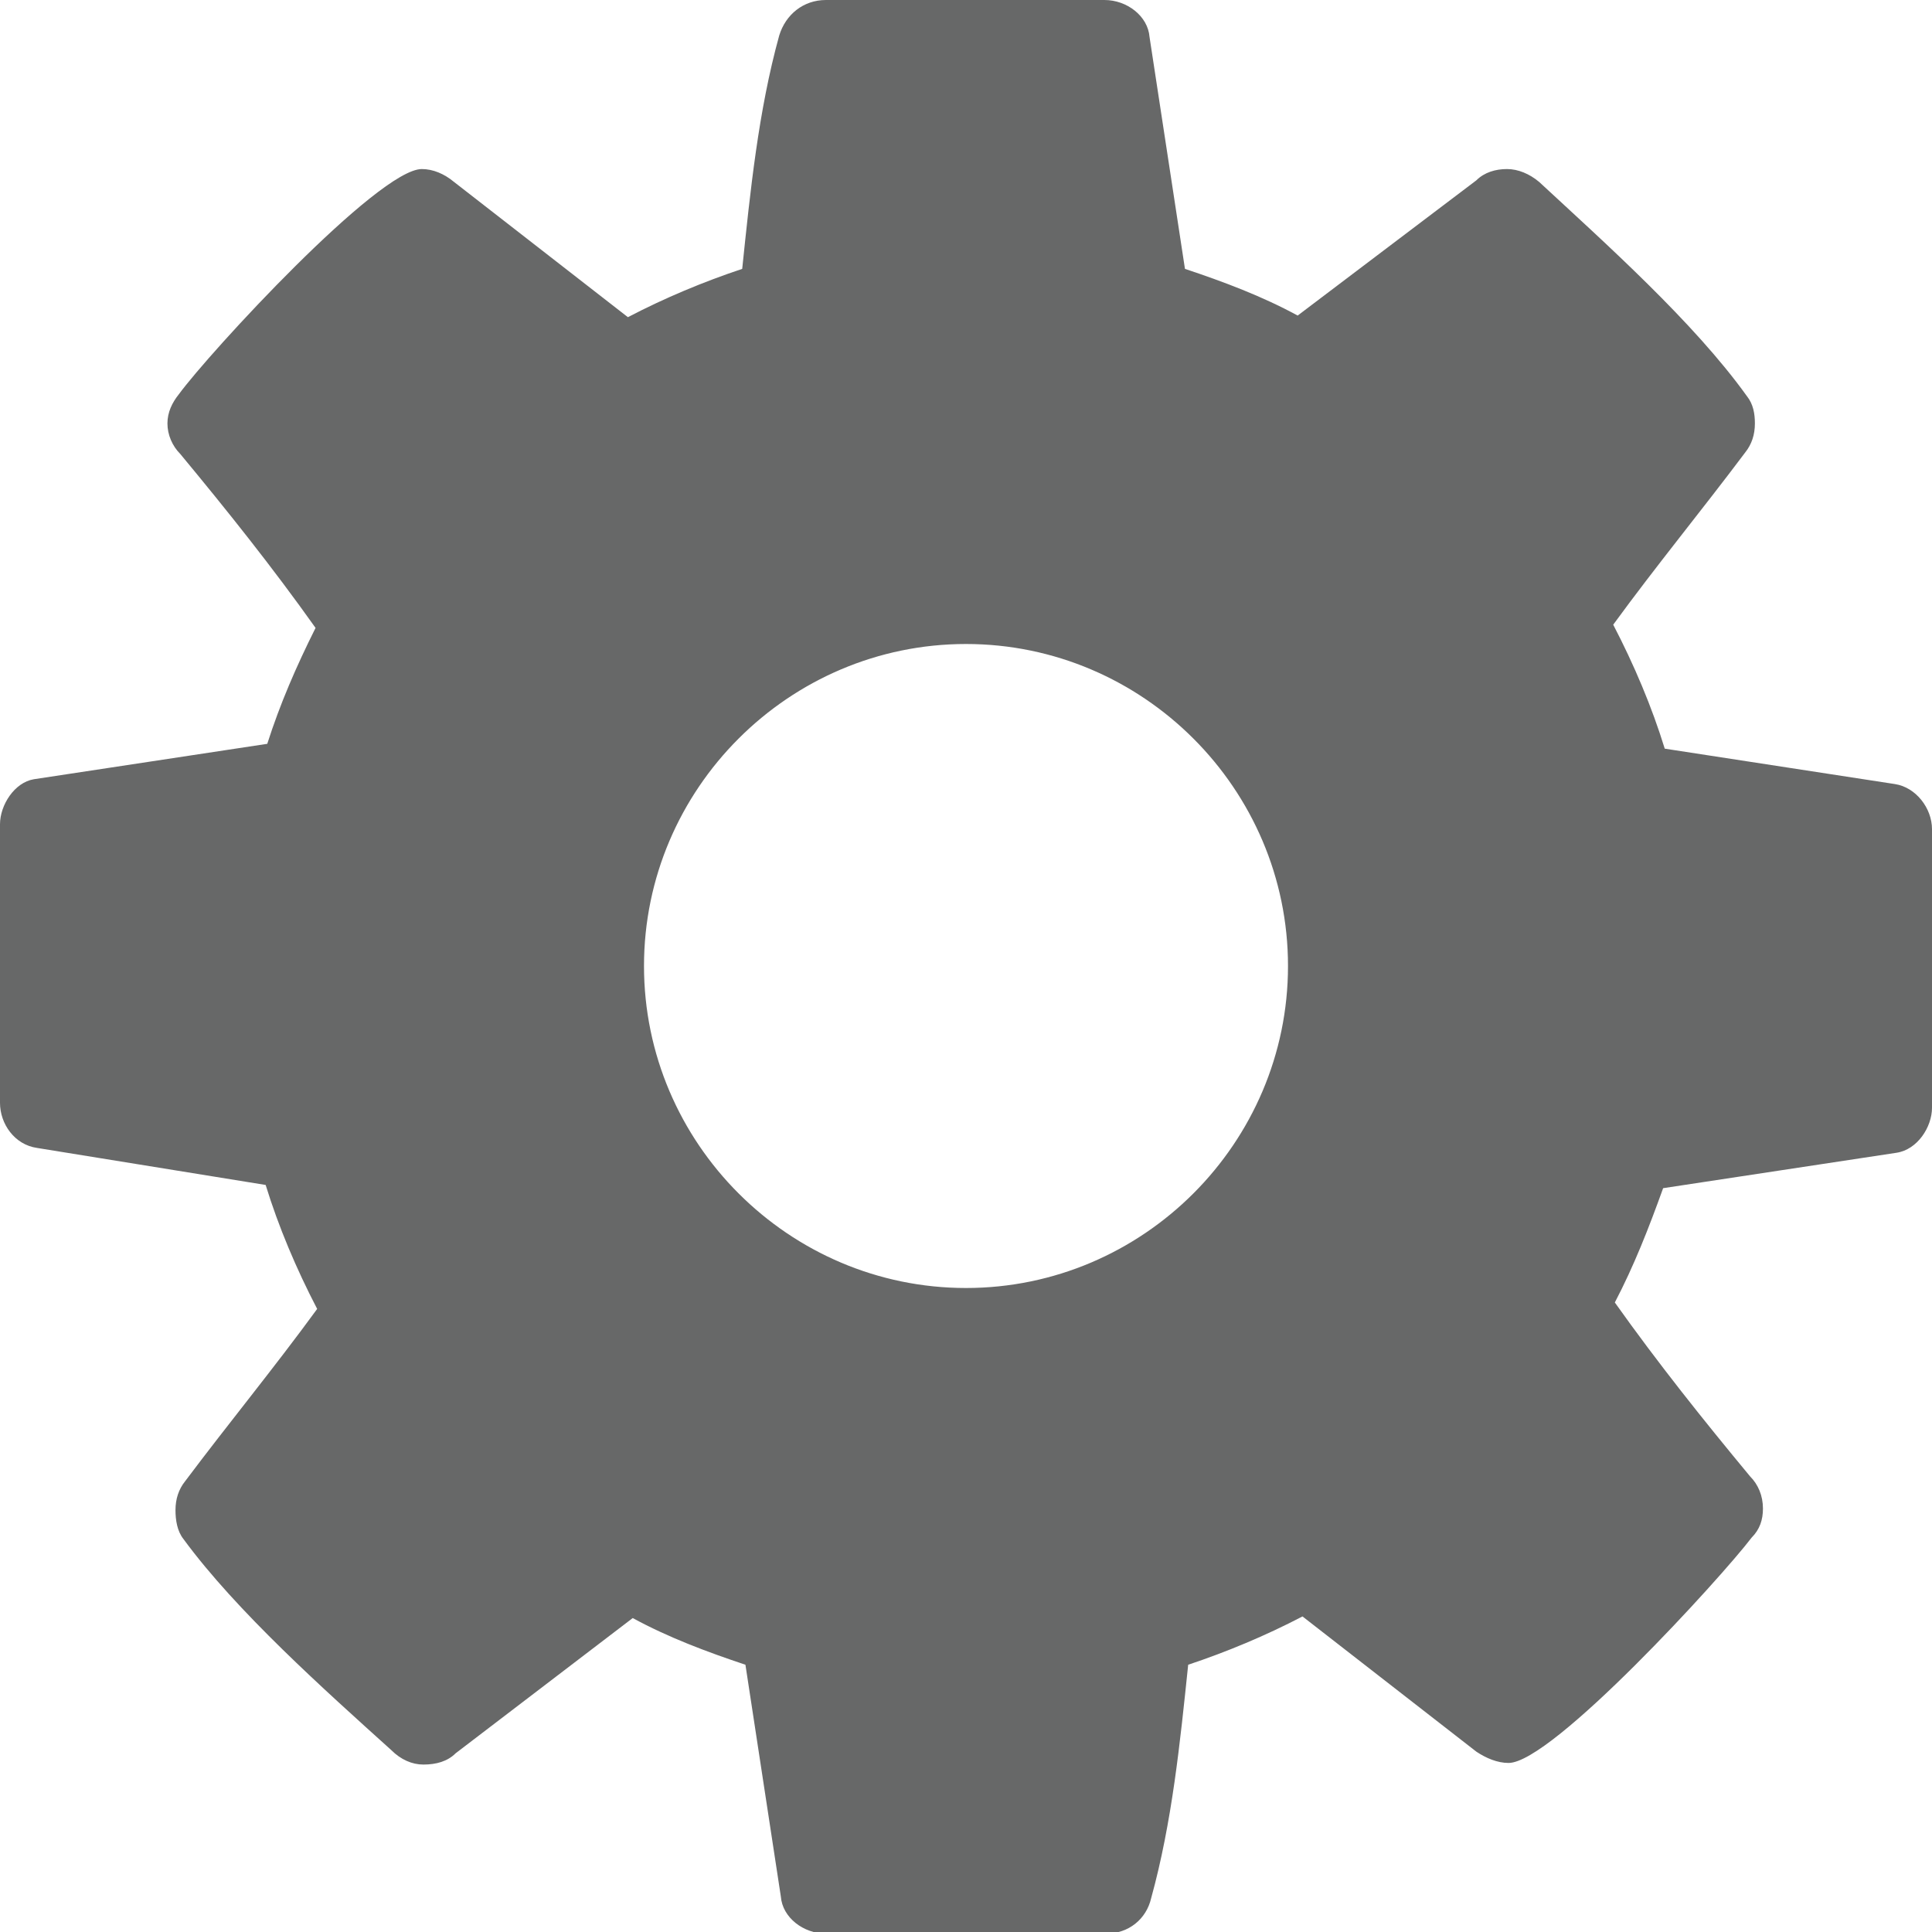 <?xml version="1.0" encoding="utf-8"?>
<!-- Generator: Adobe Illustrator 18.1.1, SVG Export Plug-In . SVG Version: 6.00 Build 0)  -->
<!DOCTYPE svg PUBLIC "-//W3C//DTD SVG 1.1//EN" "http://www.w3.org/Graphics/SVG/1.1/DTD/svg11.dtd">
<svg version="1.1" id="Layer_1" xmlns="http://www.w3.org/2000/svg" xmlns:xlink="http://www.w3.org/1999/xlink" x="0px" y="0px"
	 viewBox="0 0 120 120" enable-background="new 0 0 120 120" xml:space="preserve">
<g>
	<path fill="#676868" d="M120,68.8c0,1.2-0.9,2.6-2.2,2.8l-14.5,2.2c-0.9,2.5-1.8,4.8-3,7.1c2.7,3.8,5.5,7.3,8.4,10.8
		c0.5,0.5,0.8,1.2,0.8,2c0,0.7-0.2,1.3-0.7,1.8c-1.9,2.5-12.4,14-15.1,14c-0.7,0-1.4-0.3-2-0.7l-10.8-8.4c-2.3,1.2-4.7,2.2-7.1,3
		c-0.5,4.8-1,9.8-2.3,14.5c-0.3,1.3-1.4,2.2-2.8,2.2H51.3c-1.4,0-2.7-1-2.8-2.3l-2.2-14.4c-2.4-0.8-4.8-1.7-7-2.9l-11,8.4
		c-0.5,0.5-1.2,0.7-2,0.7c-0.7,0-1.4-0.3-2-0.9c-4.1-3.7-9.6-8.6-12.9-13.1c-0.4-0.5-0.5-1.2-0.5-1.8c0-0.7,0.2-1.3,0.6-1.8
		c2.7-3.6,5.5-7,8.2-10.7c-1.3-2.5-2.4-5.1-3.2-7.7L2.3,71.3C0.9,71.1,0,69.8,0,68.5V51.2c0-1.2,0.9-2.6,2.1-2.8l14.5-2.2
		c0.8-2.5,1.8-4.8,3-7.2c-2.7-3.8-5.5-7.3-8.4-10.8c-0.5-0.5-0.8-1.2-0.8-1.9c0-0.7,0.3-1.3,0.7-1.8c1.9-2.6,12.4-14,15.1-14
		c0.7,0,1.4,0.3,2,0.8l10.8,8.4c2.3-1.2,4.7-2.2,7.1-3c0.5-4.8,1-9.8,2.3-14.5C48.8,0.9,49.9,0,51.3,0h17.3c1.4,0,2.7,1,2.8,2.3
		l2.2,14.4c2.4,0.8,4.8,1.7,7,2.9l11.1-8.4c0.5-0.5,1.2-0.7,1.9-0.7c0.7,0,1.4,0.3,2,0.8c4.1,3.8,9.6,8.7,12.9,13.3
		c0.4,0.5,0.5,1.1,0.5,1.7c0,0.7-0.2,1.3-0.6,1.8c-2.7,3.6-5.5,7-8.2,10.7c1.3,2.5,2.4,5.1,3.2,7.7l14.3,2.2
		c1.3,0.2,2.3,1.5,2.3,2.8V68.8z M60,40c-11,0-20,9-20,20s9,20,20,20s20-9,20-20S71,40,60,40z"/>
</g>
</svg>
